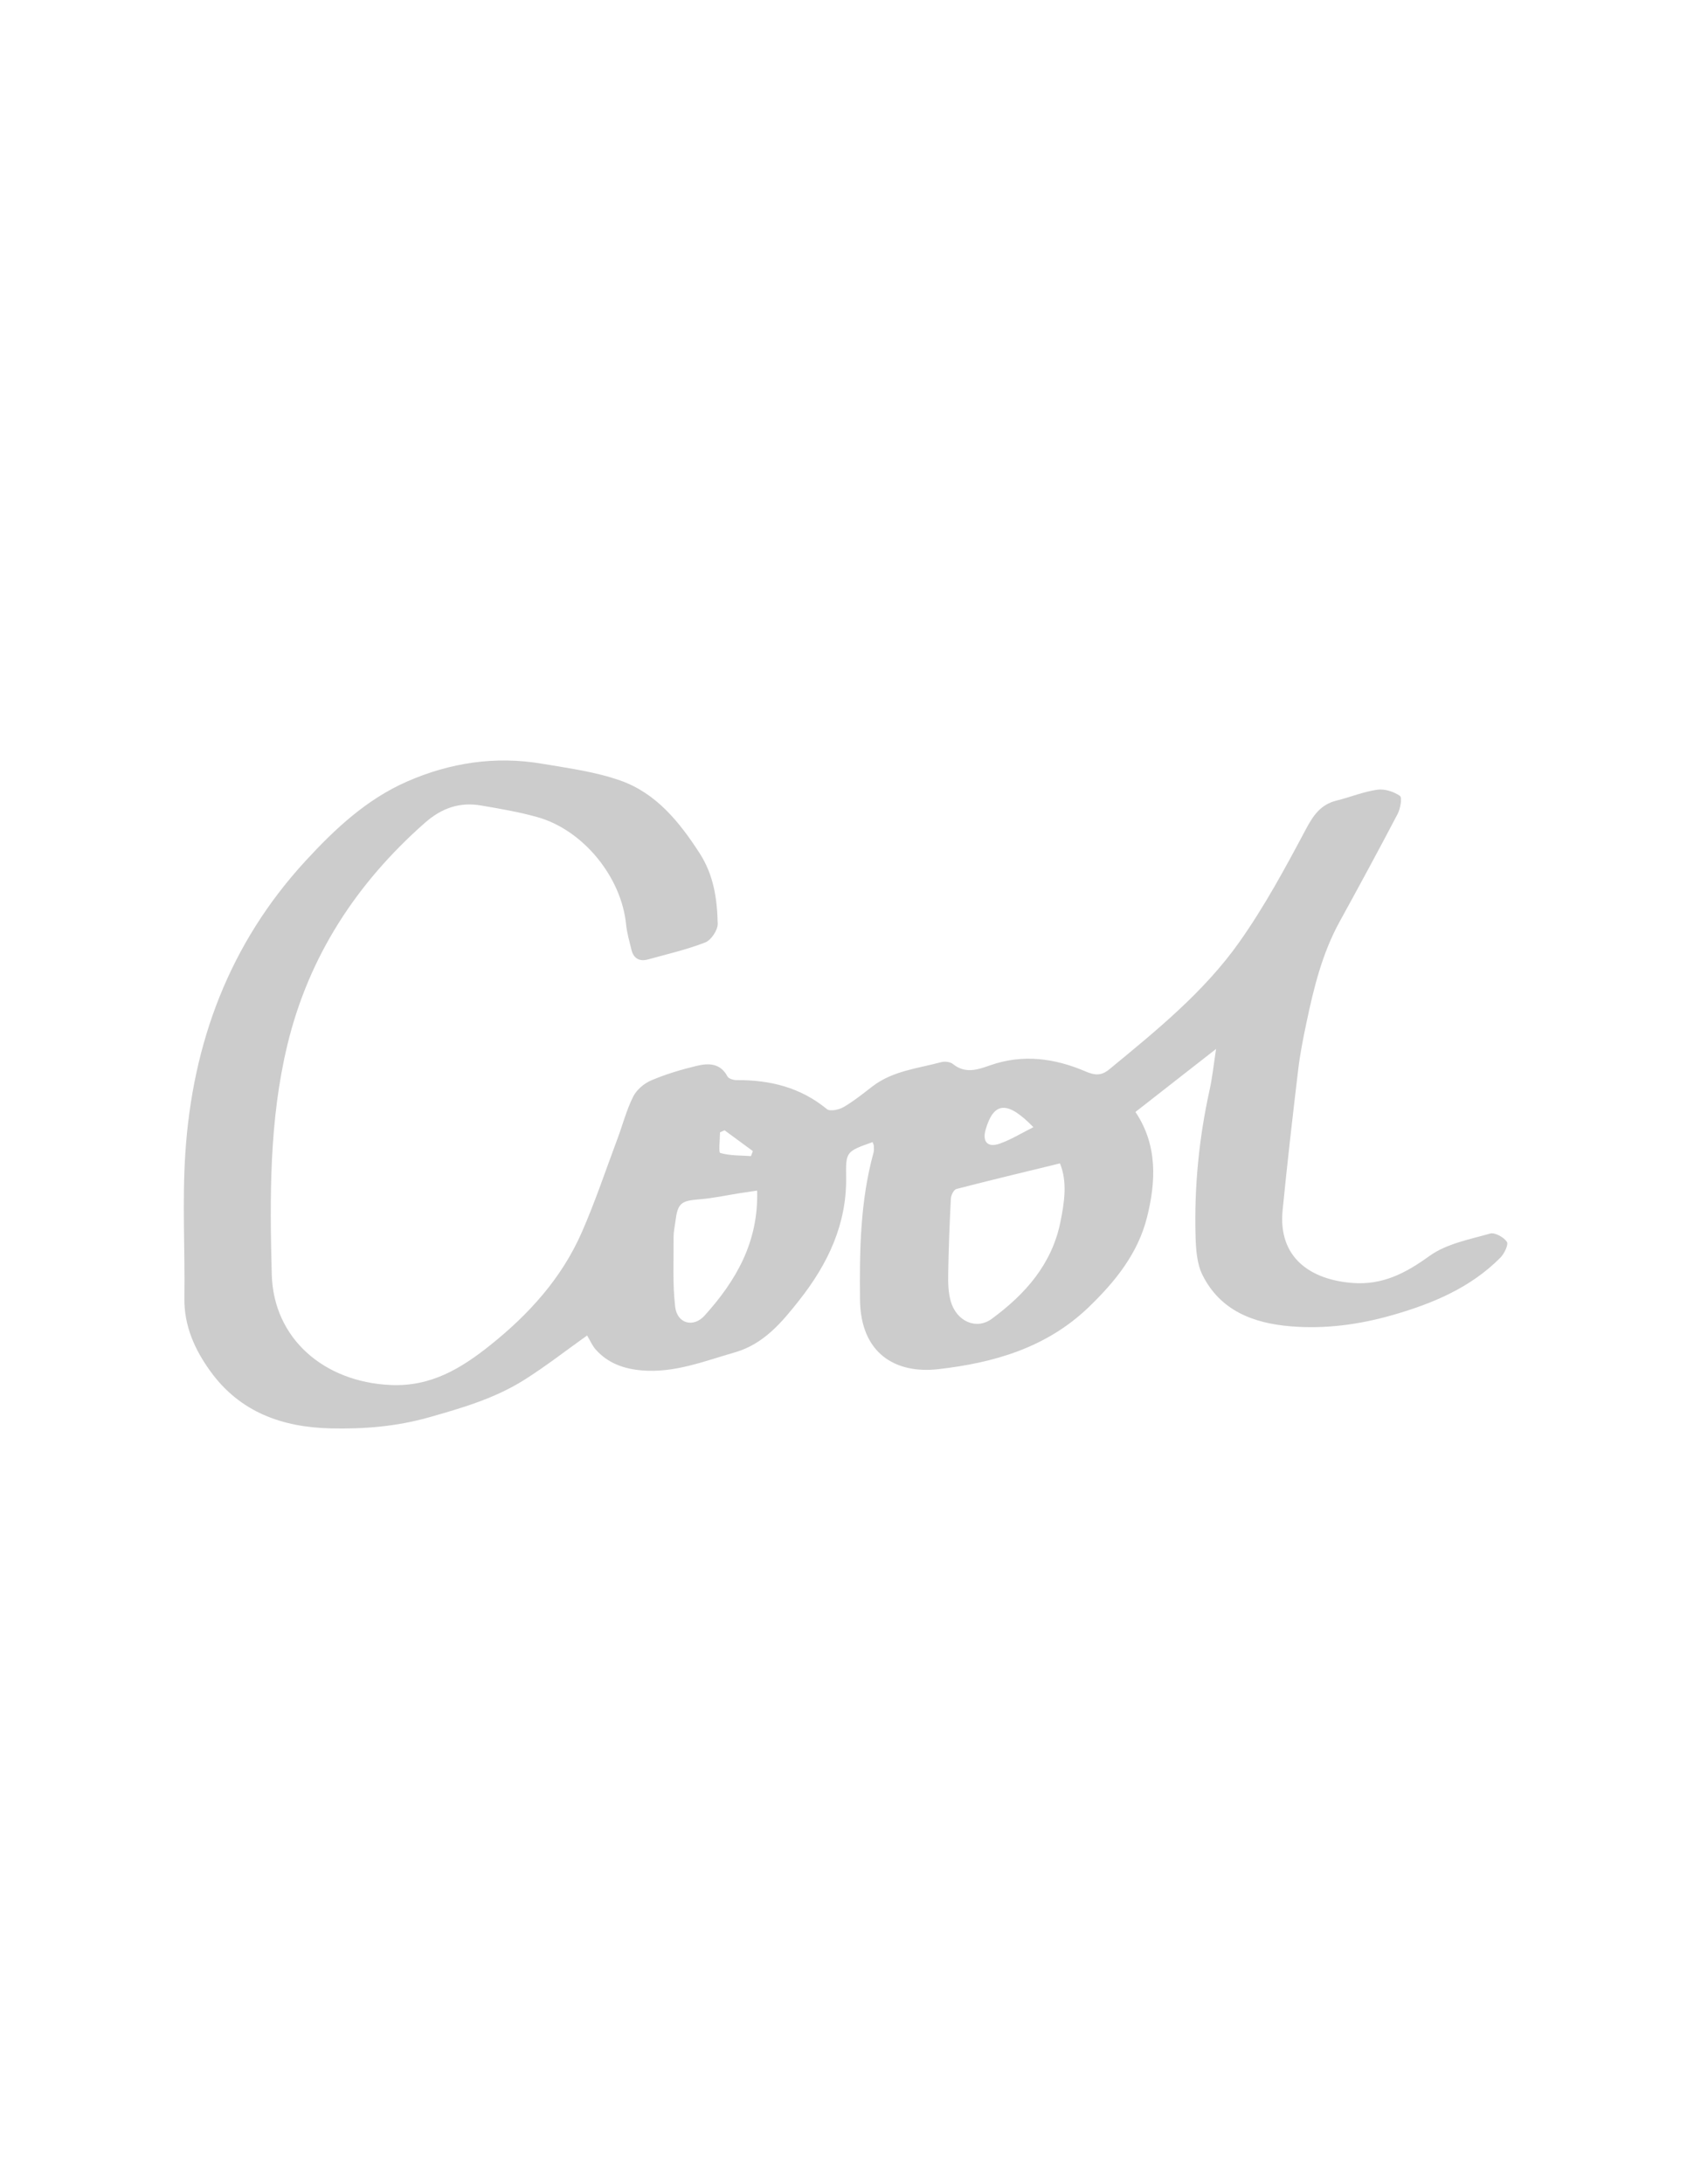 <?xml version="1.0" encoding="utf-8"?>
<svg version="1.1" id="图层_1" xmlns="http://www.w3.org/2000/svg" xmlns:xlink="http://www.w3.org/1999/xlink" x="0px" y="0px" viewBox="0 0 612 792" style="enable-background:new 0 0 612 792;" xml:space="preserve">
	<path id="circle" fill="#ccc" d="M441.16,380.35c-10.38,8.11-19.69,15.38-29.25,22.85c8.12,12.1,7.43,25.4,4.16,38.34c-3.27,12.92-11.41,23.11-21.09,32.42
			c-15.39,14.82-34.62,20.24-54.63,22.51c-15.45,1.76-28.15-5.67-28.36-25.15c-0.19-17.99,0.09-35.88,4.91-53.39
			c0.21-0.78,0.14-1.66,0.09-2.48c-0.03-0.44-0.29-0.88-0.44-1.31c-9.56,3.37-9.75,3.46-9.6,12.65
			c0.27,17.13-6.66,31.55-16.93,44.59c-6.33,8.04-12.93,15.99-23.44,19c-11.05,3.17-21.87,7.53-33.72,6.54
			c-6.46-0.54-12.33-2.58-16.75-7.57c-1.26-1.42-2.03-3.28-3.12-5.1c-7.6,5.41-14.97,11.17-22.85,16.13
			c-10.65,6.71-22.67,10.21-34.73,13.61c-11.64,3.28-23.44,4.23-35.42,3.95c-17.61-0.41-32.93-5.88-43.64-20.67
			c-5.7-7.87-9.6-16.47-9.46-26.61c0.24-17.49-0.8-35.04,0.34-52.46c2.61-40.11,16-76.05,43.66-106.09
			c10.71-11.64,22.17-22.31,36.73-28.7c15.56-6.83,32.03-9.36,48.96-6.49c9.59,1.62,19.41,2.91,28.5,6.12
			c13,4.59,21.39,15,28.74,26.37c5.11,7.91,6.35,16.62,6.55,25.52c0.05,2.31-2.37,5.95-4.51,6.79c-6.7,2.62-13.8,4.24-20.77,6.17
			c-3.1,0.86-5.24-0.32-6.02-3.5c-0.74-3.06-1.64-6.12-1.95-9.24c-1.71-17.13-15.52-34.18-32.17-38.86
			c-6.67-1.87-13.56-3.04-20.4-4.21c-7.78-1.34-14.3,0.9-20.41,6.28c-24.78,21.84-42.11,48.33-49.87,80.46
			c-6.61,27.35-6.43,55.34-5.68,83.32c0.62,23.2,18.91,38.98,43.09,40.07c14.62,0.66,25.54-5.96,36.2-14.47
			c14.06-11.23,25.89-24.3,33.16-40.86c4.88-11.1,8.72-22.65,12.98-34.02c1.9-5.08,3.27-10.42,5.69-15.24
			c1.24-2.47,3.95-4.77,6.54-5.87c5.31-2.25,10.91-3.93,16.52-5.27c4.23-1.01,8.56-1.04,11.13,3.84c0.43,0.81,2.15,1.34,3.27,1.33
			c12.1-0.08,23.2,2.61,32.81,10.52c1.11,0.92,4.37,0.24,6.04-0.73c3.69-2.15,7.06-4.87,10.46-7.49c7.36-5.67,16.41-6.5,24.94-8.8
			c1.3-0.35,3.3-0.14,4.28,0.67c4.44,3.6,8.91,2.09,13.41,0.5c11.93-4.22,23.51-2.61,34.8,2.23c3.21,1.37,5.59,1.61,8.52-0.81
			c17.04-14.03,34.31-27.99,47.13-46.09c9.11-12.86,16.68-26.87,24.1-40.82c2.74-5.16,5.41-9.1,11.21-10.54
			c4.96-1.23,9.77-3.22,14.79-3.94c2.65-0.38,5.95,0.7,8.2,2.24c0.86,0.59,0.18,4.61-0.83,6.53c-6.87,13.14-13.95,26.16-21.09,39.16
			c-6.29,11.46-9.35,23.96-12,36.59c-1.19,5.64-2.32,11.32-3,17.05c-2.02,16.94-3.96,33.9-5.64,50.87
			c-1.7,17.17,10,25.2,25.22,26.41c11.04,0.88,19.41-3.55,28.12-9.82c6.12-4.4,14.41-5.94,21.92-8.08c1.72-0.49,4.95,1.3,6.09,2.98
			c0.67,0.98-0.94,4.33-2.37,5.77c-10.91,10.98-24.72,16.7-39.27,20.85c-12.01,3.42-24.3,5.07-36.81,4.03
			c-13.54-1.12-25.49-5.68-31.95-18.56c-2.11-4.21-2.42-9.59-2.55-14.46c-0.46-17.66,1.26-35.14,5.05-52.43
			C439.77,390.99,440.23,386.4,441.16,380.35z M384.53,421.85c-12.85,3.13-25.25,6.09-37.59,9.29c-0.93,0.24-1.93,2.24-1.99,3.46
			c-0.47,9.11-0.82,18.22-0.97,27.34c-0.06,3.29,0.03,6.73,0.91,9.86c2.07,7.34,9.28,10.54,14.89,6.42
			c12.1-8.88,21.77-19.73,24.89-35.03C386.15,435.92,387.27,428.58,384.53,421.85z M274.67,431.72c-2.28,0.34-4.17,0.61-6.07,0.9
			c-4.89,0.76-9.76,1.85-14.68,2.24c-6.94,0.55-8.05,1.32-8.93,8.23c-0.23,1.81-0.64,3.62-0.63,5.42c0.06,8.46-0.41,17,0.58,25.36
			c0.73,6.13,6.65,7.65,10.69,3.15C266.96,464.44,275.21,450.43,274.67,431.72z M374.89,408.73c-9.47-9.77-14.39-9.22-17.32,0.84
			c-1.27,4.37,0.66,6.64,5,5.15C366.66,413.31,370.42,410.95,374.89,408.73z M262.85,409.85c-0.55,0.25-1.1,0.5-1.65,0.75
			c0,2.61-0.59,7.28,0.1,7.48c3.53,1.01,7.39,0.87,11.14,1.13c0.23-0.61,0.45-1.22,0.68-1.82
			C269.7,414.87,266.28,412.36,262.85,409.85z"/>
</svg>
